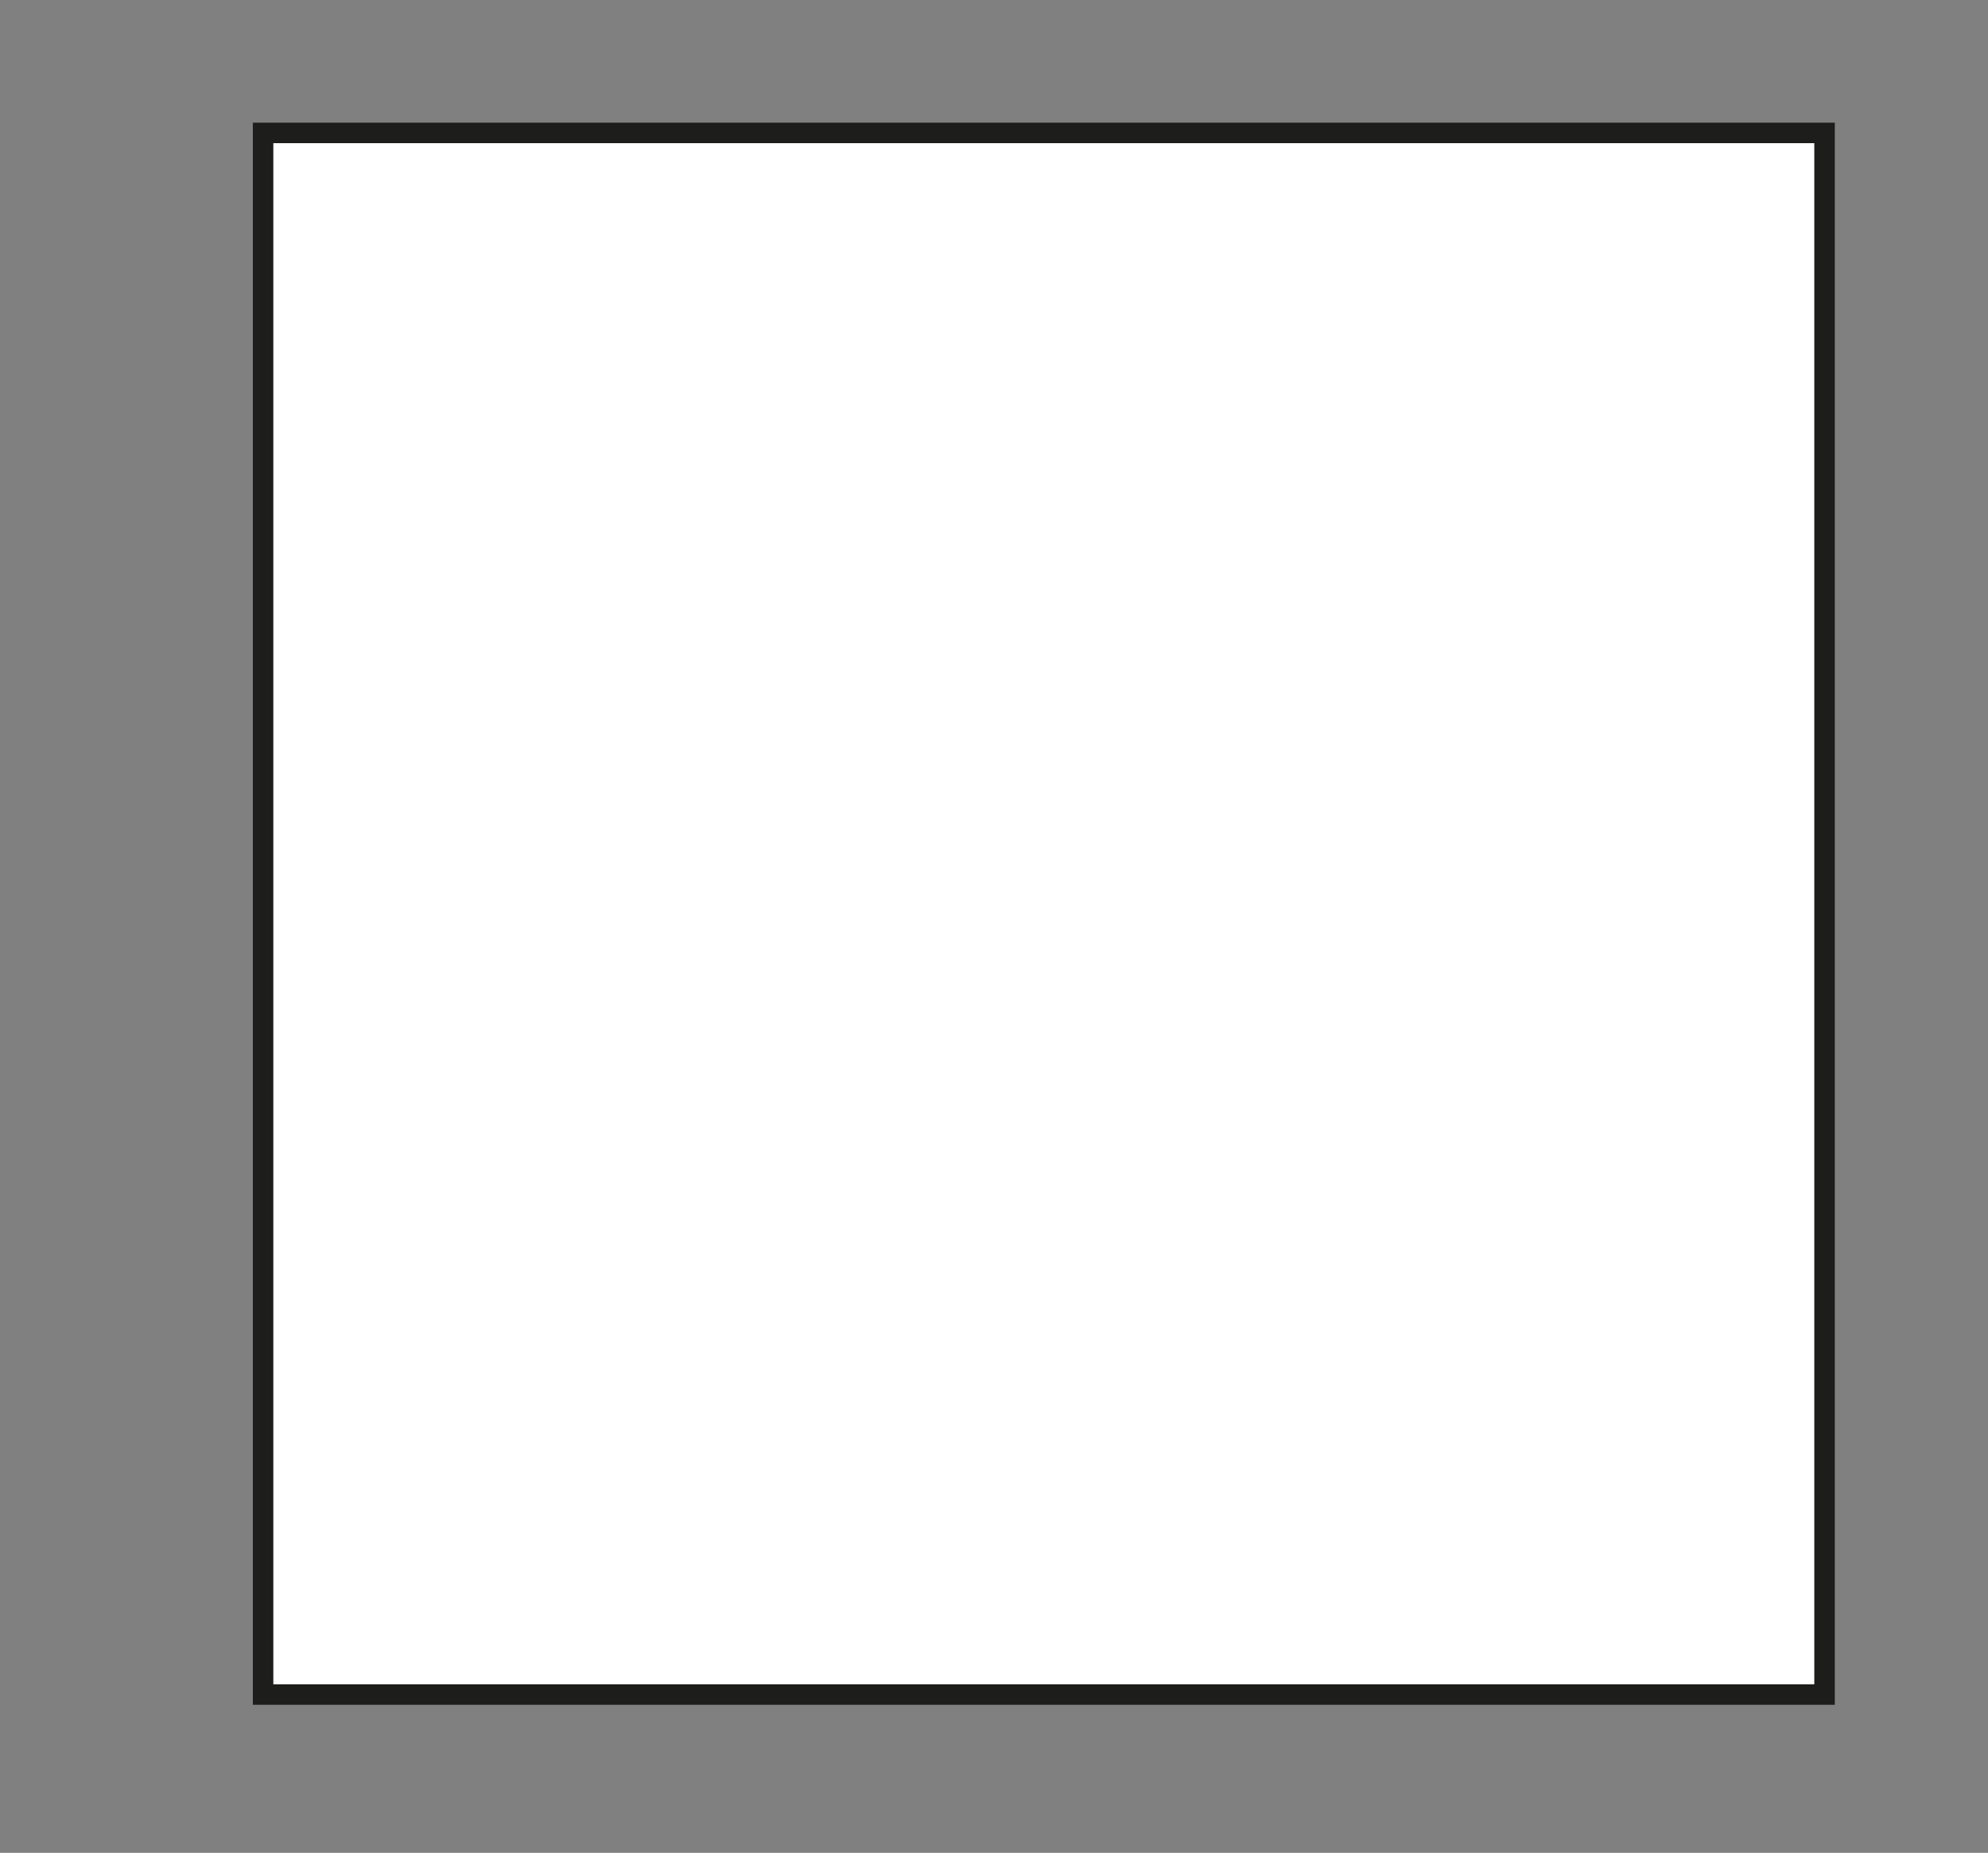 <svg xmlns="http://www.w3.org/2000/svg" width="193.992" height="180.783" viewBox="0 0 193.992 180.783">
  <rect x="0" y="0" width="193.992" height="180.783" fill="#808080" stroke="none"/>
  <defs>
    <style>
      .cls-1 {
        fill: #fff;
        stroke: #1d1d1b;
        stroke-miterlimit: 10;
        stroke-width: 2px;
      }
    </style>
  </defs>
  <g id="Ebene_2" data-name="Ebene 2">
    <rect id="Form1" class="cls-1" x="25.672" y="12.969" width="152.37" height="152.37"/>
  </g>
</svg>
